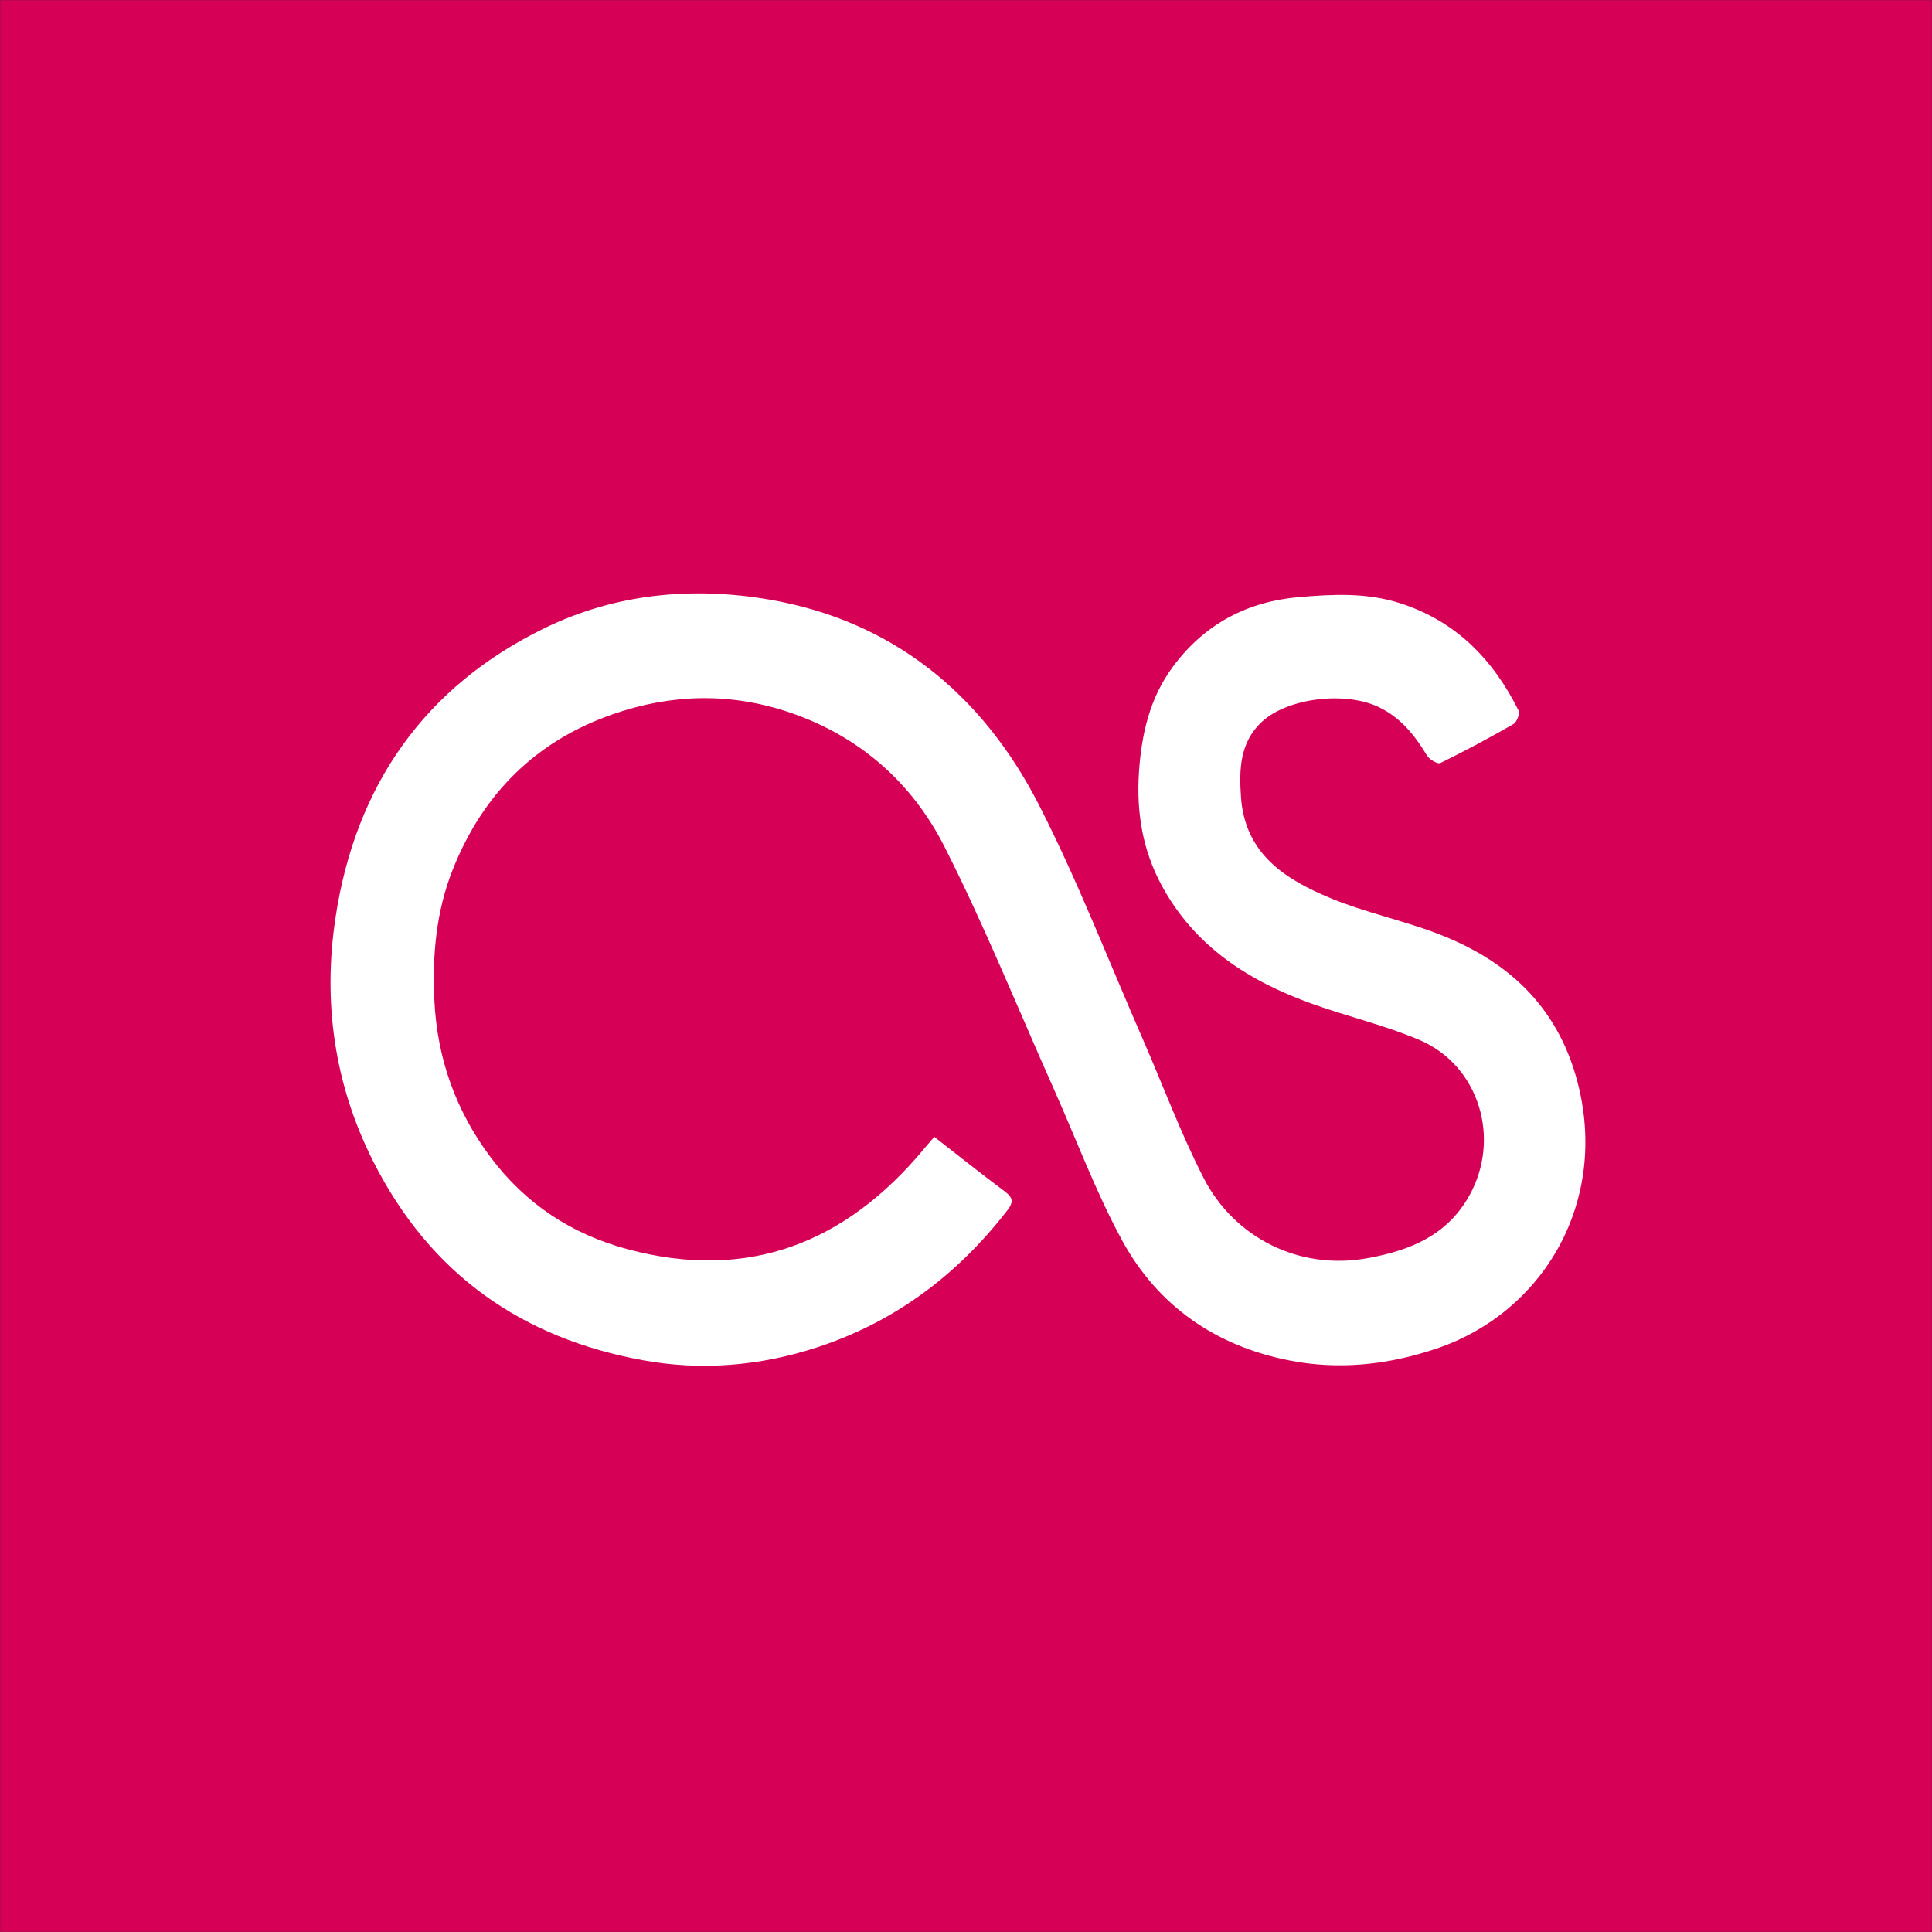 <svg width="67" height="67" xmlns="http://www.w3.org/2000/svg">
 <rect width="100%" height="100%" fill="#333333" stroke="none"/>
 <g>
  <title>LastFM</title>
  <rect id="svg_64" height="66.991" width="66.99" fill="#D70057" y="0.005" x="0.005"/>
  <g id="svg_65">
   <path id="svg_66" d="m32.399,39.424c0.86,0.669 1.643,1.296 2.446,1.894c0.295,0.222 0.308,0.377 0.076,0.671c-1.75,2.258 -3.929,3.873 -6.608,4.744c-1.97,0.641 -4.007,0.807 -6.017,0.439c-4.153,-0.757 -7.353,-2.939 -9.354,-6.898c-1.357,-2.688 -1.746,-5.536 -1.308,-8.442c0.692,-4.604 3.103,-8.022 7.234,-10.04c2.487,-1.216 5.156,-1.453 7.8,-1.001c4.238,0.724 7.379,3.241 9.364,7.127c1.339,2.619 2.404,5.387 3.587,8.089c0.709,1.62 1.323,3.29 2.127,4.855c1.051,2.04 3.297,3.222 5.724,2.763c1.449,-0.272 2.702,-0.782 3.472,-2.139c1.128,-1.994 0.354,-4.535 -1.712,-5.419c-1.197,-0.51 -2.478,-0.81 -3.707,-1.249c-2.186,-0.783 -4.089,-1.971 -5.252,-4.139c-0.648,-1.21 -0.864,-2.515 -0.773,-3.896c0.088,-1.331 0.376,-2.58 1.173,-3.656c1.103,-1.495 2.597,-2.269 4.388,-2.421c1.166,-0.099 2.327,-0.159 3.482,0.209c1.927,0.613 3.229,1.932 4.124,3.731c0.049,0.102 -0.064,0.396 -0.179,0.464c-0.83,0.476 -1.675,0.931 -2.534,1.351c-0.096,0.047 -0.381,-0.119 -0.465,-0.26c-0.426,-0.708 -0.918,-1.319 -1.679,-1.683c-1.172,-0.554 -3.147,-0.311 -4.038,0.505c-0.786,0.722 -0.798,1.68 -0.734,2.619c0.137,1.985 1.559,2.865 3.109,3.507c1.185,0.49 2.456,0.757 3.657,1.21c2.411,0.906 4.193,2.479 4.898,5.141c1.101,4.167 -1.166,8.01 -4.879,9.267c-1.684,0.57 -3.404,0.752 -5.128,0.408c-2.508,-0.497 -4.532,-1.863 -5.787,-4.172c-0.914,-1.687 -1.59,-3.511 -2.375,-5.271c-1.25,-2.801 -2.401,-5.655 -3.784,-8.382c-1.144,-2.253 -2.993,-3.843 -5.375,-4.647c-2.042,-0.688 -4.09,-0.645 -6.139,0.073c-2.652,0.928 -4.488,2.747 -5.535,5.389c-0.568,1.43 -0.709,2.951 -0.636,4.505c0.096,2.042 0.748,3.852 1.946,5.455c1.221,1.635 2.834,2.683 4.758,3.197c4.15,1.113 7.545,-0.183 10.291,-3.496c0.098,-0.119 0.2,-0.236 0.342,-0.402z" fill="#FFFFFF"/>
  </g>
 </g>
</svg>